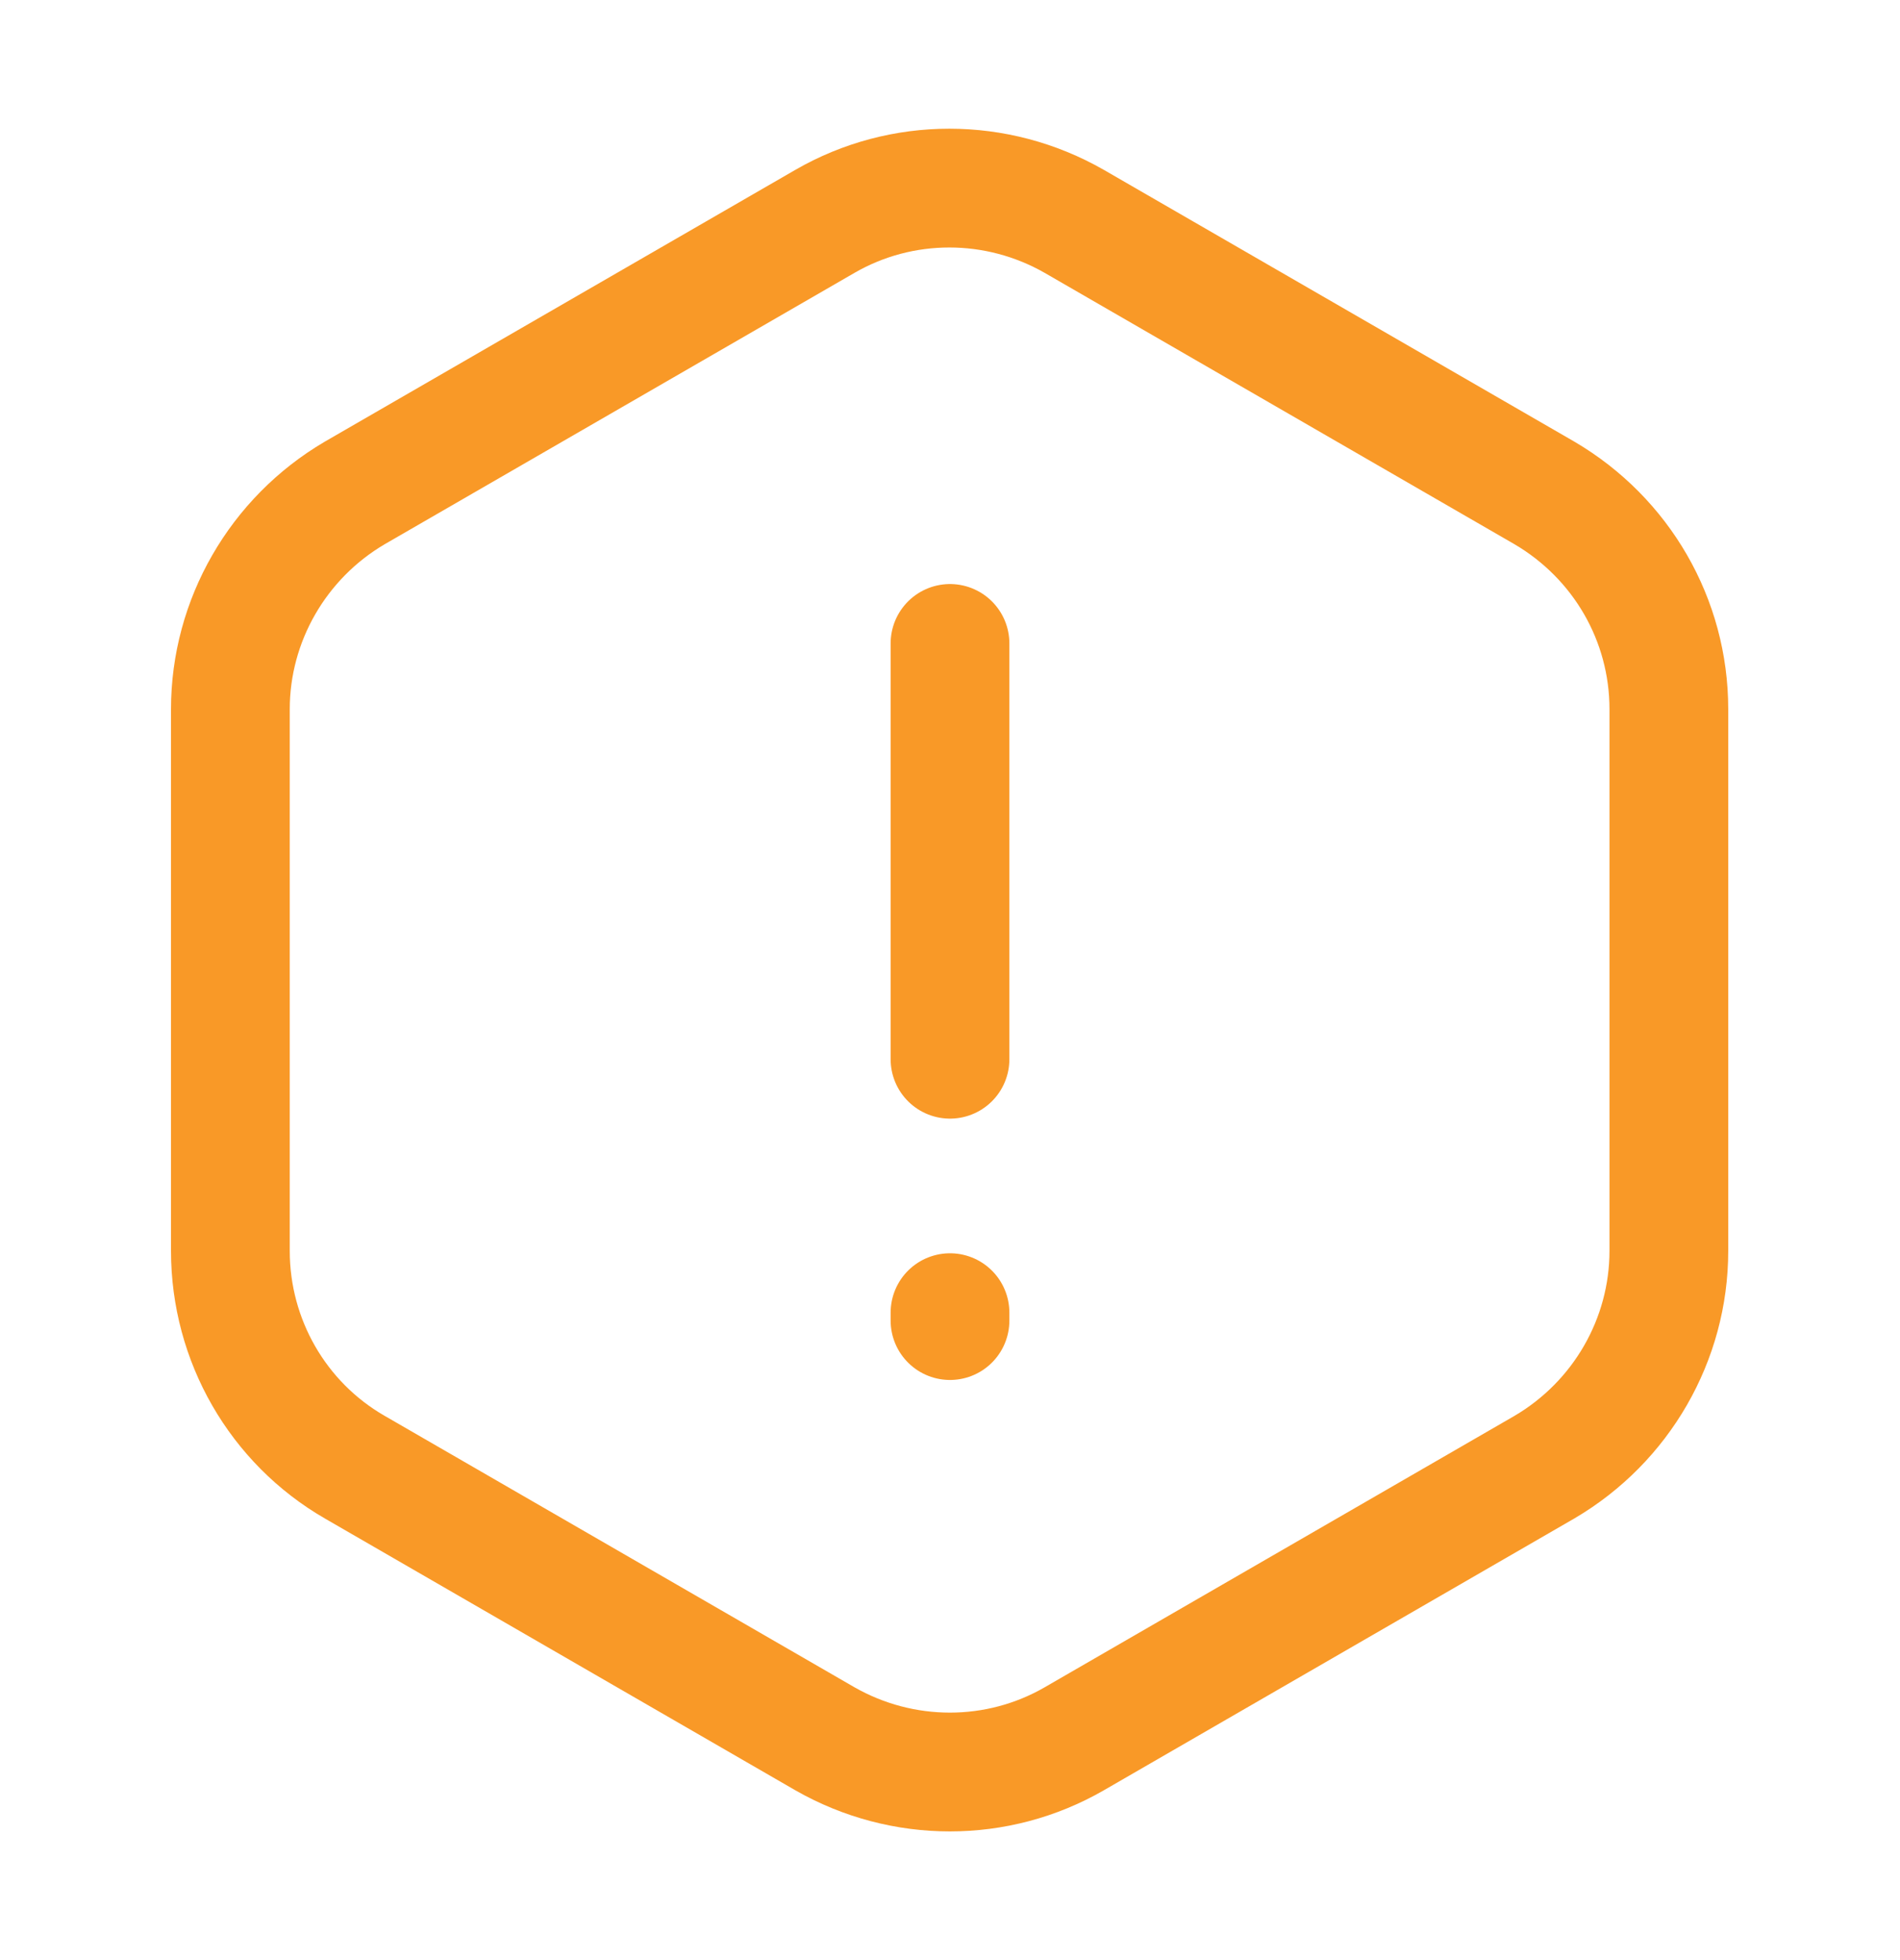 <svg width="32" height="33" viewBox="0 0 32 33" fill="none" xmlns="http://www.w3.org/2000/svg">
<path d="M16 10.833V17.833" stroke="#F99927" stroke-width="2" stroke-linecap="round" stroke-linejoin="round"/>
<path d="M28.107 11.94V21.06C28.107 22.554 27.307 23.94 26.013 24.7L18.093 29.274C16.8 30.02 15.2 30.02 13.893 29.274L5.973 24.7C4.68 23.954 3.88 22.567 3.88 21.06V11.94C3.88 10.447 4.68 9.06 5.973 8.3L13.893 3.727C15.187 2.98 16.787 2.98 18.093 3.727L26.013 8.3C27.307 9.06 28.107 10.434 28.107 11.94Z" stroke="#F99927" stroke-width="2" stroke-linecap="round" stroke-linejoin="round"/>
<path d="M16 22.1V22.233" stroke="#F99927" stroke-width="2" stroke-linecap="round" stroke-linejoin="round"/>
</svg>
